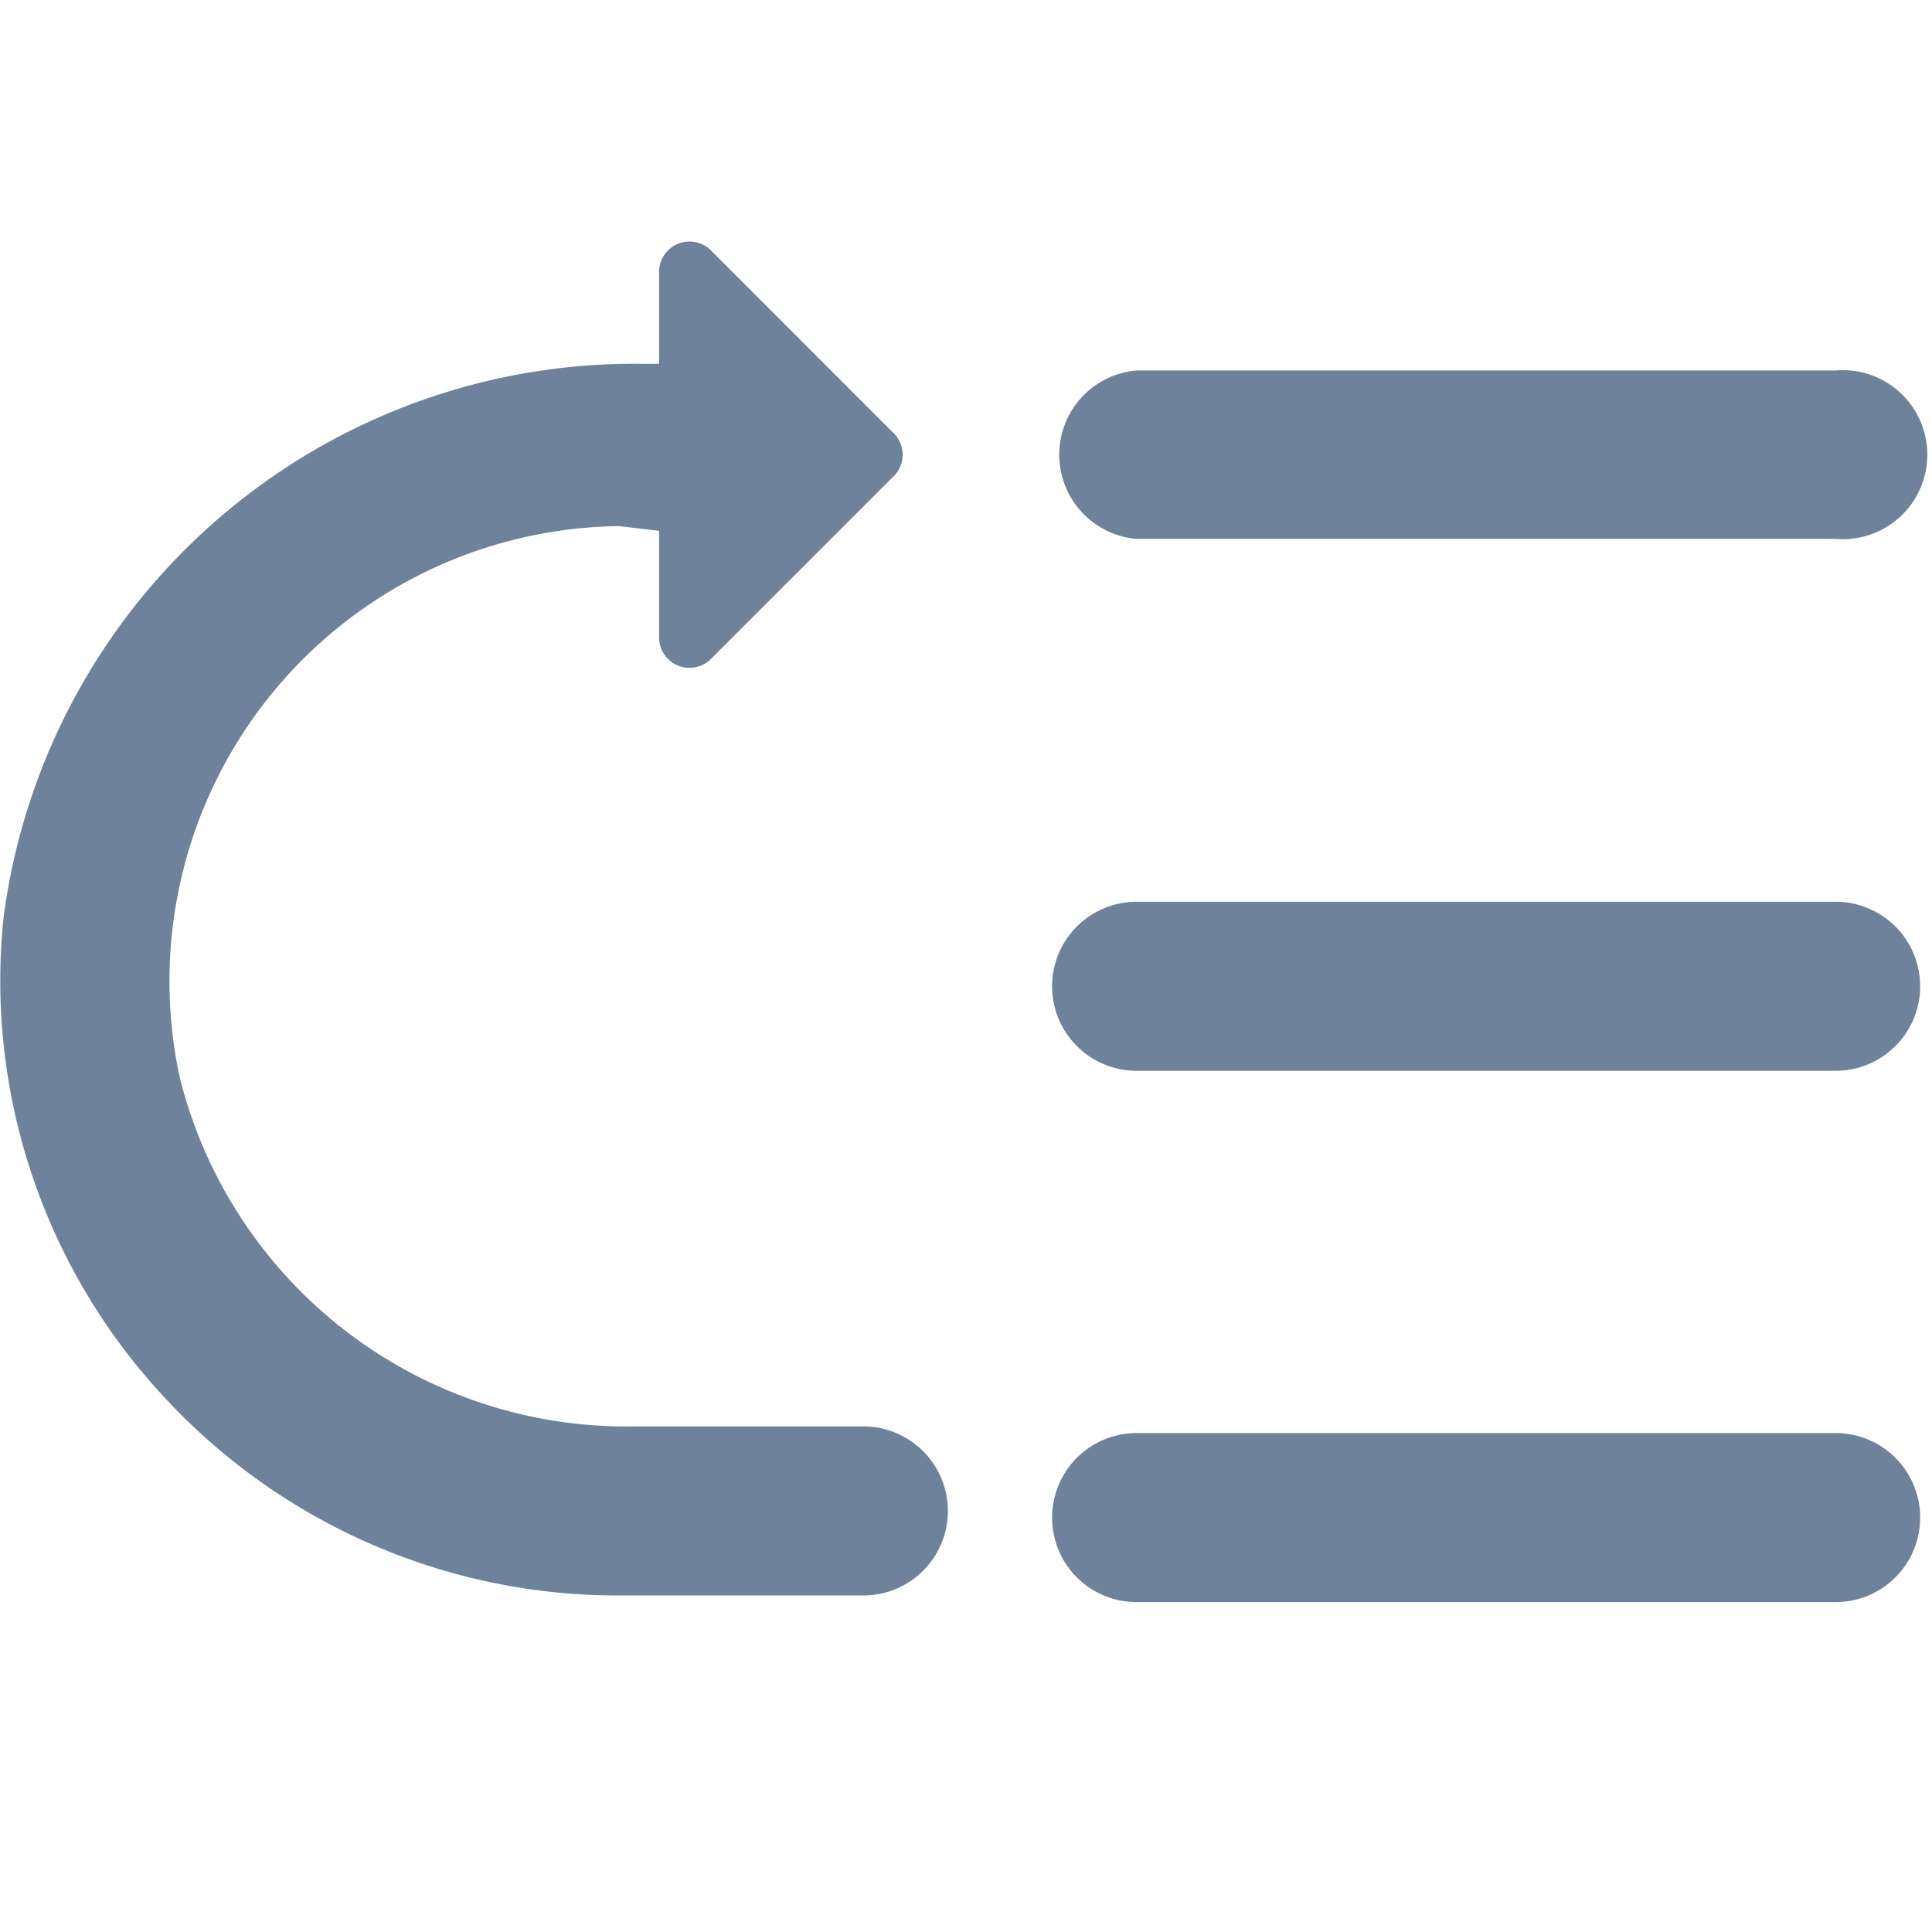 <svg xmlns="http://www.w3.org/2000/svg" width="16" height="16" viewBox="0 0 16 16">
  <g id="Group_5410" data-name="Group 5410" transform="translate(-2218 -14984)">
    <g id="Group_5404" data-name="Group 5404" transform="translate(2217.95 14984.138)">
      <path id="Path_13481" data-name="Path 13481" d="M9.463,4.325h5.789a.7.7,0,1,0,0-1.395H9.463a.7.7,0,0,0,0,1.395Z" fill="#6e829c"/>
      <path id="Path_13482" data-name="Path 13482" d="M7.2,11.675H5.3A3.813,3.813,0,0,1,1.54,8.791,3.769,3.769,0,0,1,5.175,4.219l.333.039v.883a.252.252,0,0,0,.43.178L7.451,3.806a.25.25,0,0,0,0-.356L5.938,1.936a.252.252,0,0,0-.43.179v.76H5.379a5.268,5.268,0,0,0-5.3,4.59,5.059,5.059,0,0,0,1.3,3.934A5.114,5.114,0,0,0,5.15,13.075H7.2a.7.7,0,1,0,0-1.4Z" fill="#6e829c"/>
      <path id="Path_13483" data-name="Path 13483" d="M15.252,7.33H9.463a.7.7,0,0,0,0,1.4h5.789a.7.7,0,1,0,0-1.4Z" fill="#6e829c"/>
      <path id="Path_13484" data-name="Path 13484" d="M15.252,11.73H9.463a.7.7,0,0,0,0,1.4h5.789a.7.7,0,1,0,0-1.4Z" fill="#6e829c"/>
    </g>
    <rect id="Rectangle_1539" data-name="Rectangle 1539" width="16" height="16" transform="translate(2218 14984)" fill="none"/>
  </g>
</svg>
